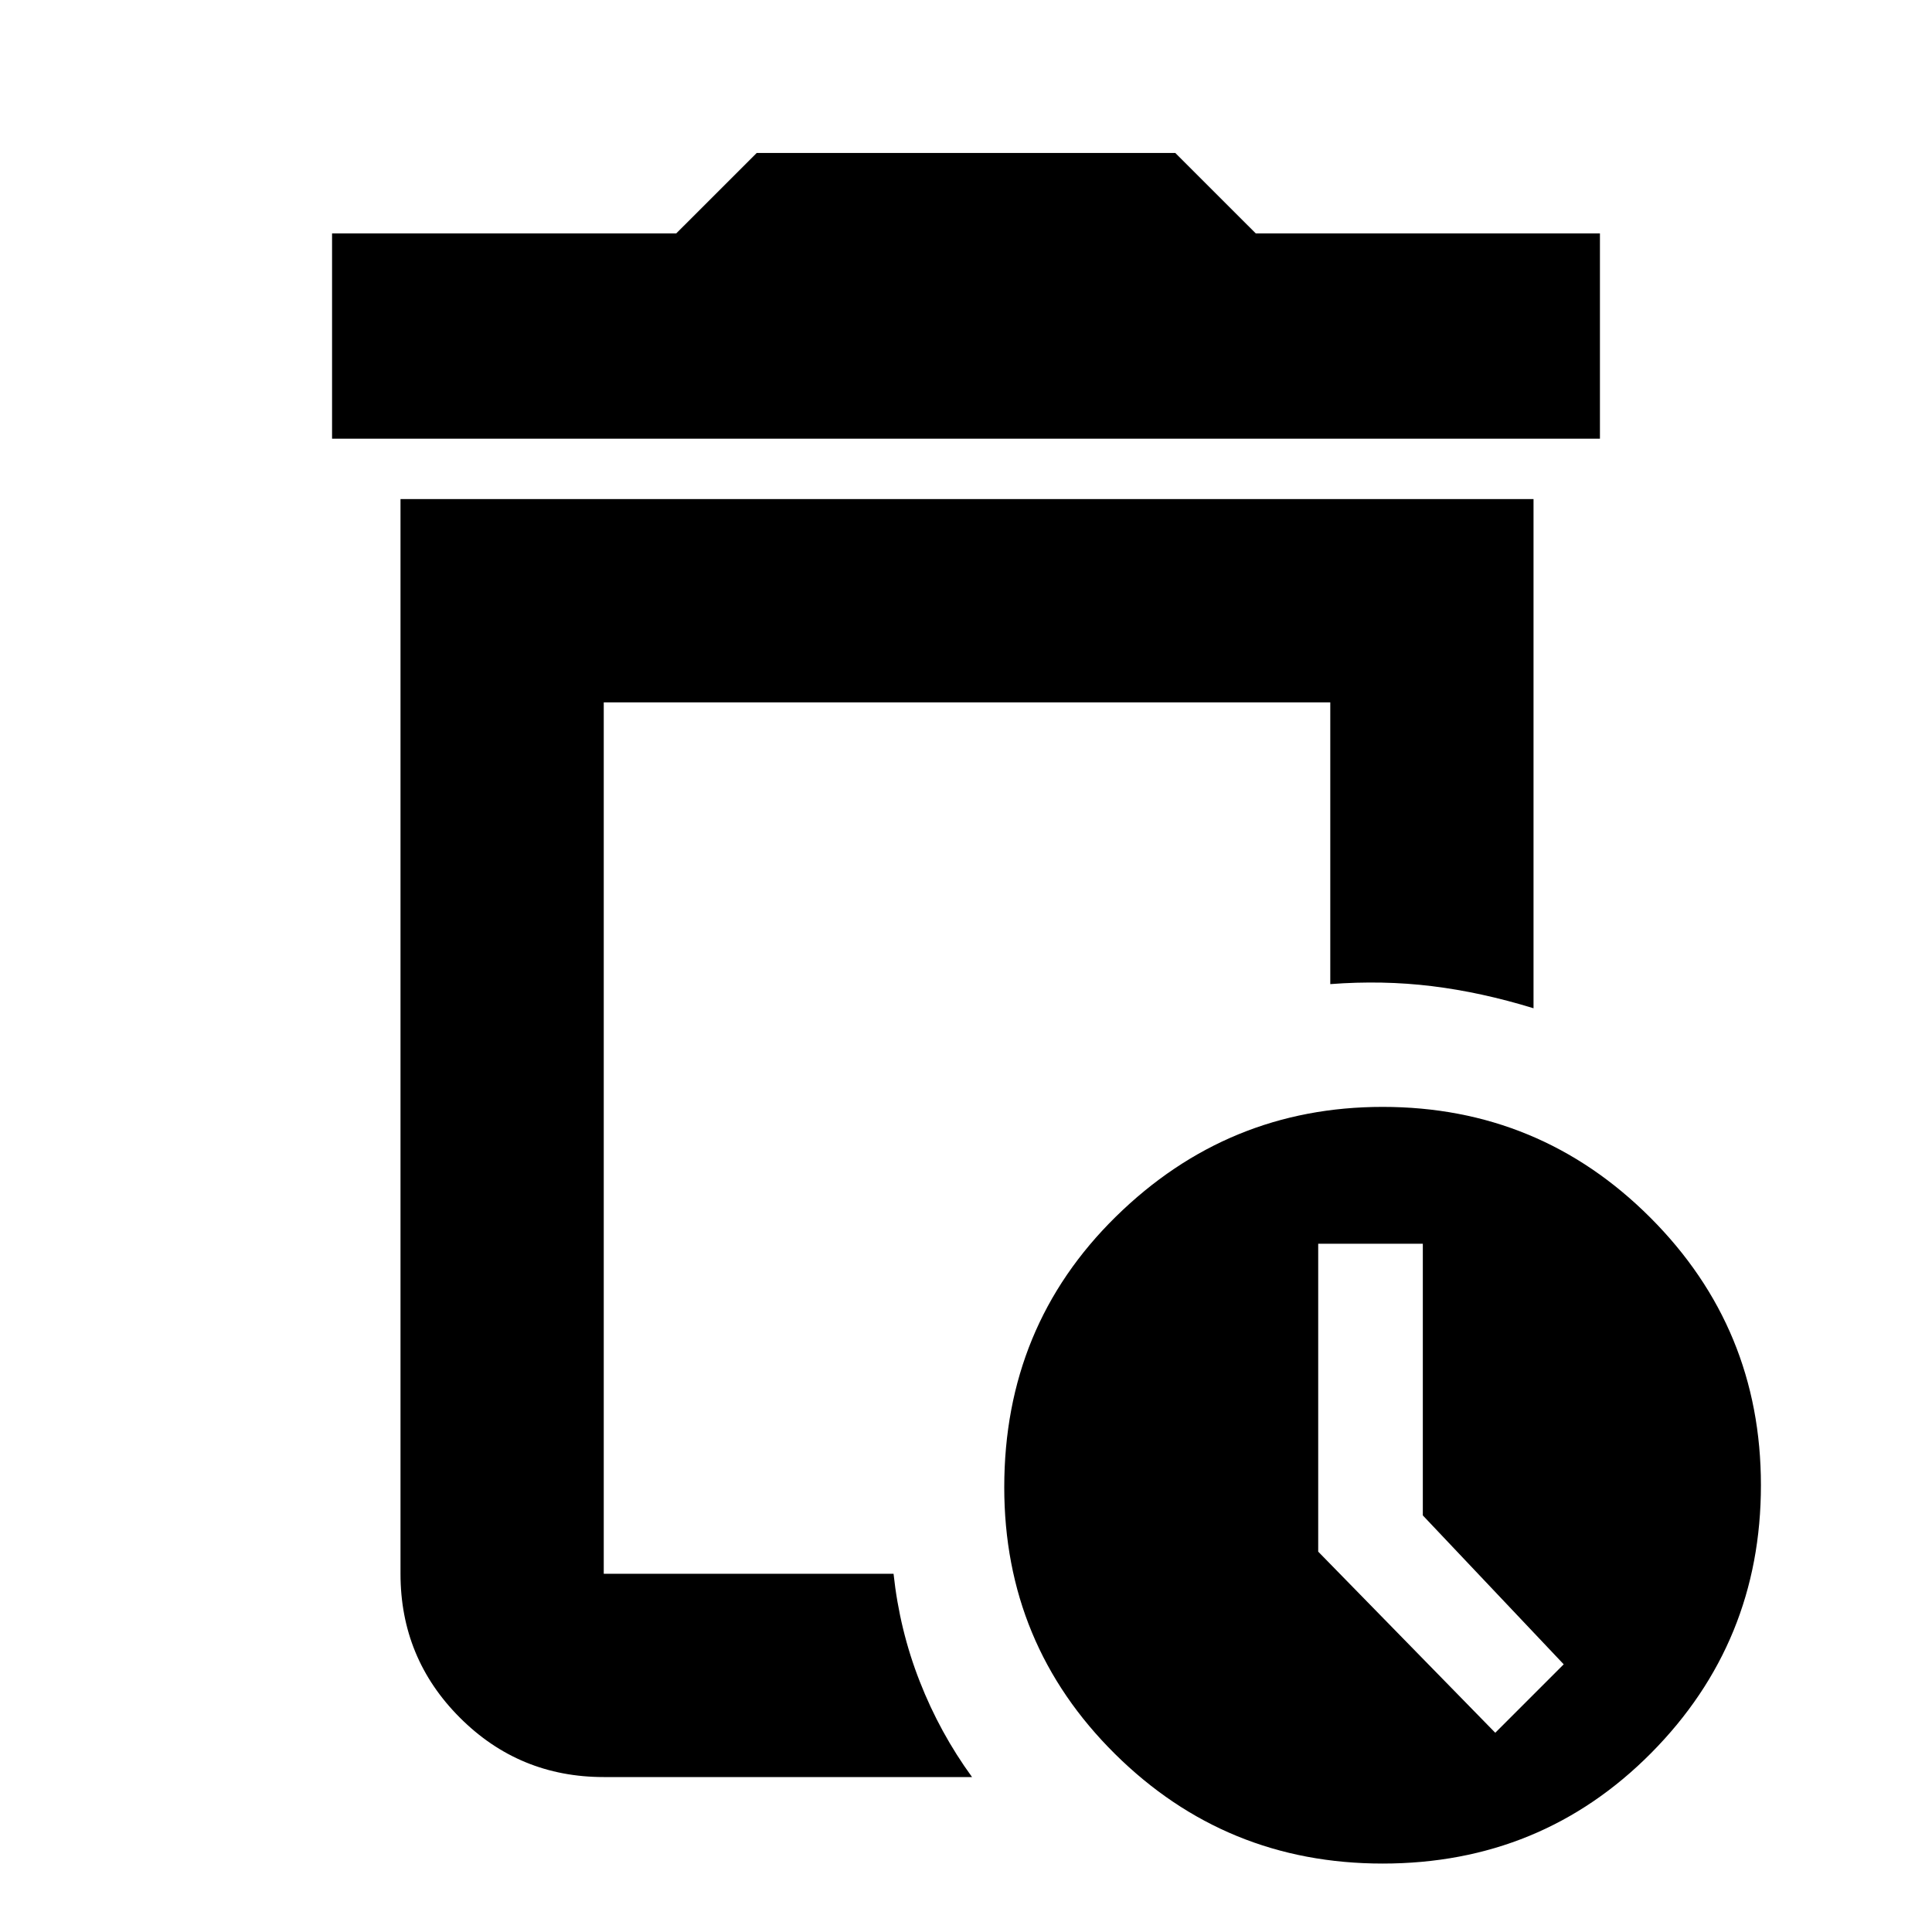 <svg xmlns="http://www.w3.org/2000/svg" height="40" width="40"><path d="M28.625 38.583Q25.375 38.583 23.083 36.312Q20.792 34.042 20.792 30.792Q20.792 27.458 23.104 25.188Q25.417 22.917 28.625 22.917Q31.875 22.917 34.167 25.208Q36.458 27.5 36.458 30.75Q36.458 34 34.188 36.292Q31.917 38.583 28.625 38.583ZM12.5 36.792Q10.75 36.792 9.521 35.562Q8.292 34.333 8.292 32.583V10.333H31.75V20.875Q30.667 20.542 29.646 20.417Q28.625 20.292 27.542 20.375V14.542H12.5V32.583Q12.5 32.583 12.5 32.583Q12.5 32.583 12.5 32.583H18.5Q18.625 33.75 19.042 34.812Q19.458 35.875 20.125 36.792ZM30.958 35.875 32.375 34.458 29.458 31.375V25.75H27.292V32.125ZM12.5 32.583Q12.5 32.583 12.5 32.583Q12.5 32.583 12.5 32.583Q12.5 32.583 12.5 32.583Q12.5 32.583 12.5 32.583Q12.5 32.583 12.5 32.583Q12.5 32.583 12.5 32.583ZM6.875 9.083V4.833H14L15.667 3.167H24.333L26 4.833H33.125V9.083Z"/></svg>